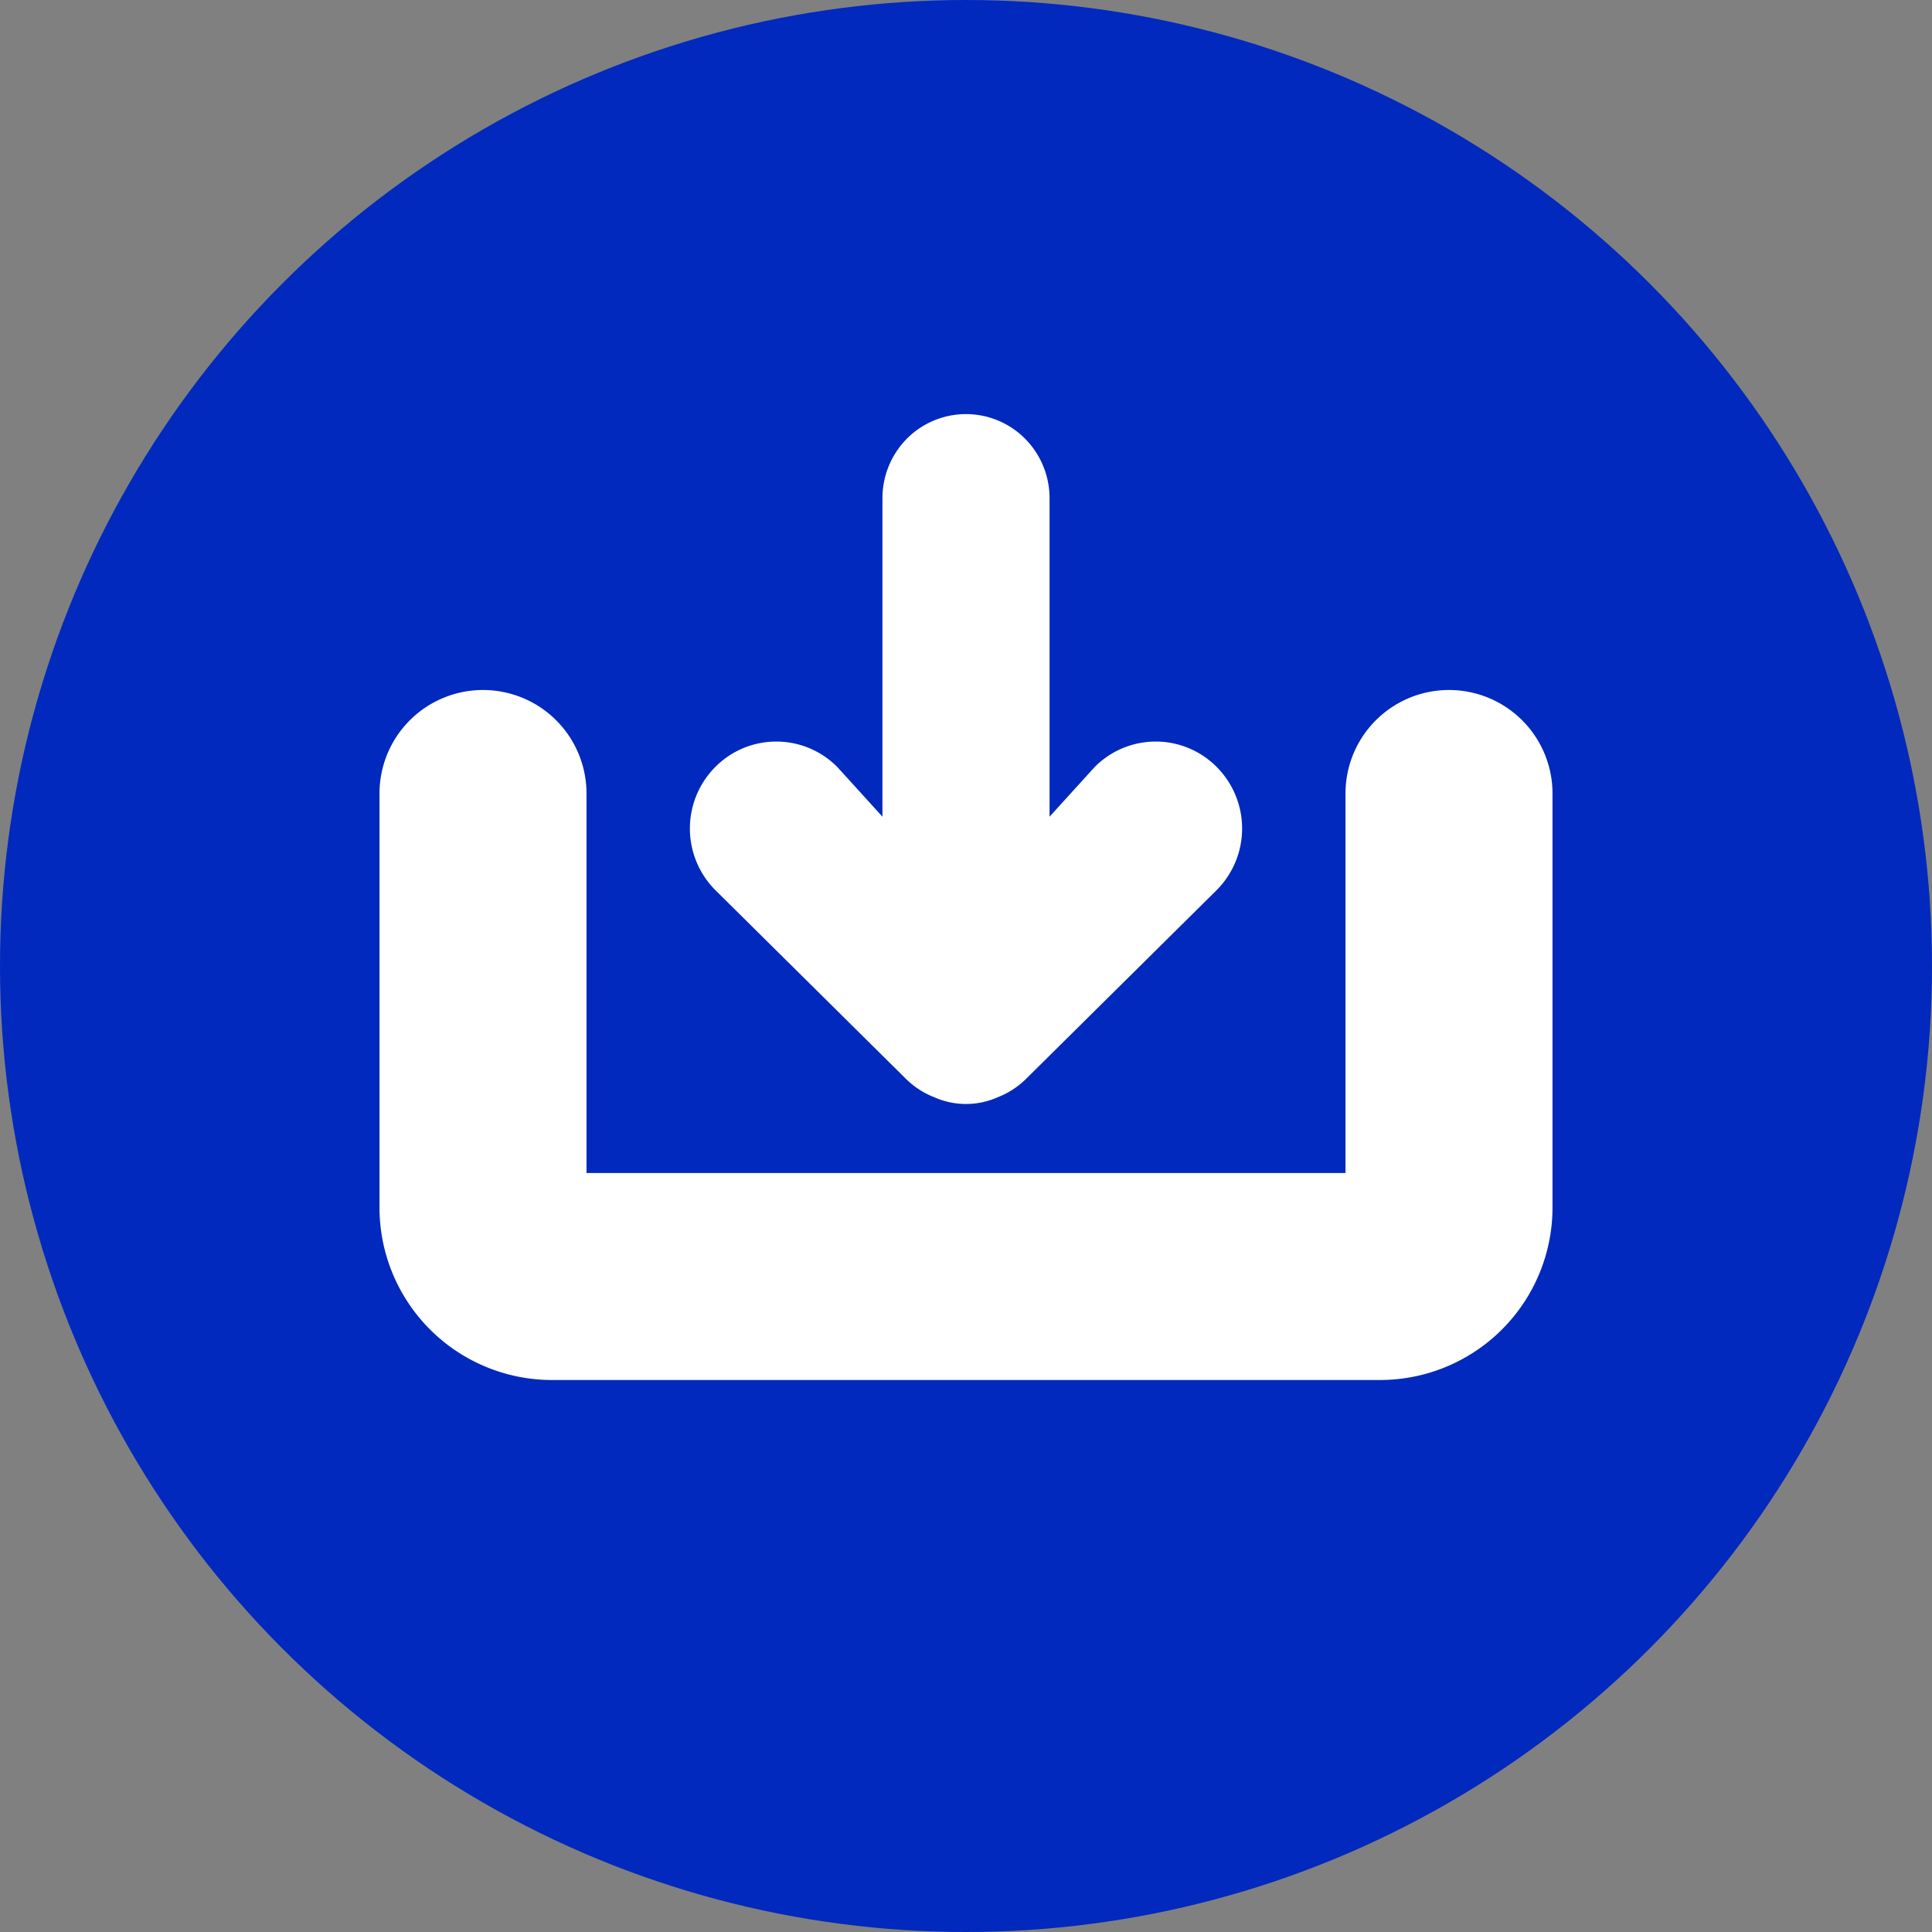 <svg width="28" height="28" viewBox="0 0 28 28" fill="none" xmlns="http://www.w3.org/2000/svg">
    <rect x="0" y="0" width="28" height="28" fill="#808080" stroke="none"/>
    <circle cx="14" cy="14" r="14" fill="#0129BD"/>
    <path fill-rule="evenodd" clip-rule="evenodd" d="M7 10a1.5 1.5 0 0 1 1.5 1.5V17h11v-5.5a1.5 1.5 0 0 1 3 0v6A2.5 2.5 0 0 1 20 20H8a2.5 2.5 0 0 1-2.5-2.5v-6A1.5 1.5 0 0 1 7 10z" fill="#fff"/>
    <path d="M13.54 15.902a1.21 1.21 0 0 1-.4-.256l-2.774-2.747a1.265 1.265 0 0 1 0-1.783 1.245 1.245 0 0 1 1.769 0l.654.72V7.221c0-.324.127-.634.354-.863a1.207 1.207 0 0 1 1.713 0c.228.229.355.54.355.863v4.615l.654-.72a1.245 1.245 0 0 1 1.769 0 1.265 1.265 0 0 1 0 1.783l-2.774 2.747a1.21 1.21 0 0 1-.4.256 1.131 1.131 0 0 1-.92 0z" fill="#fff"/>
</svg>
